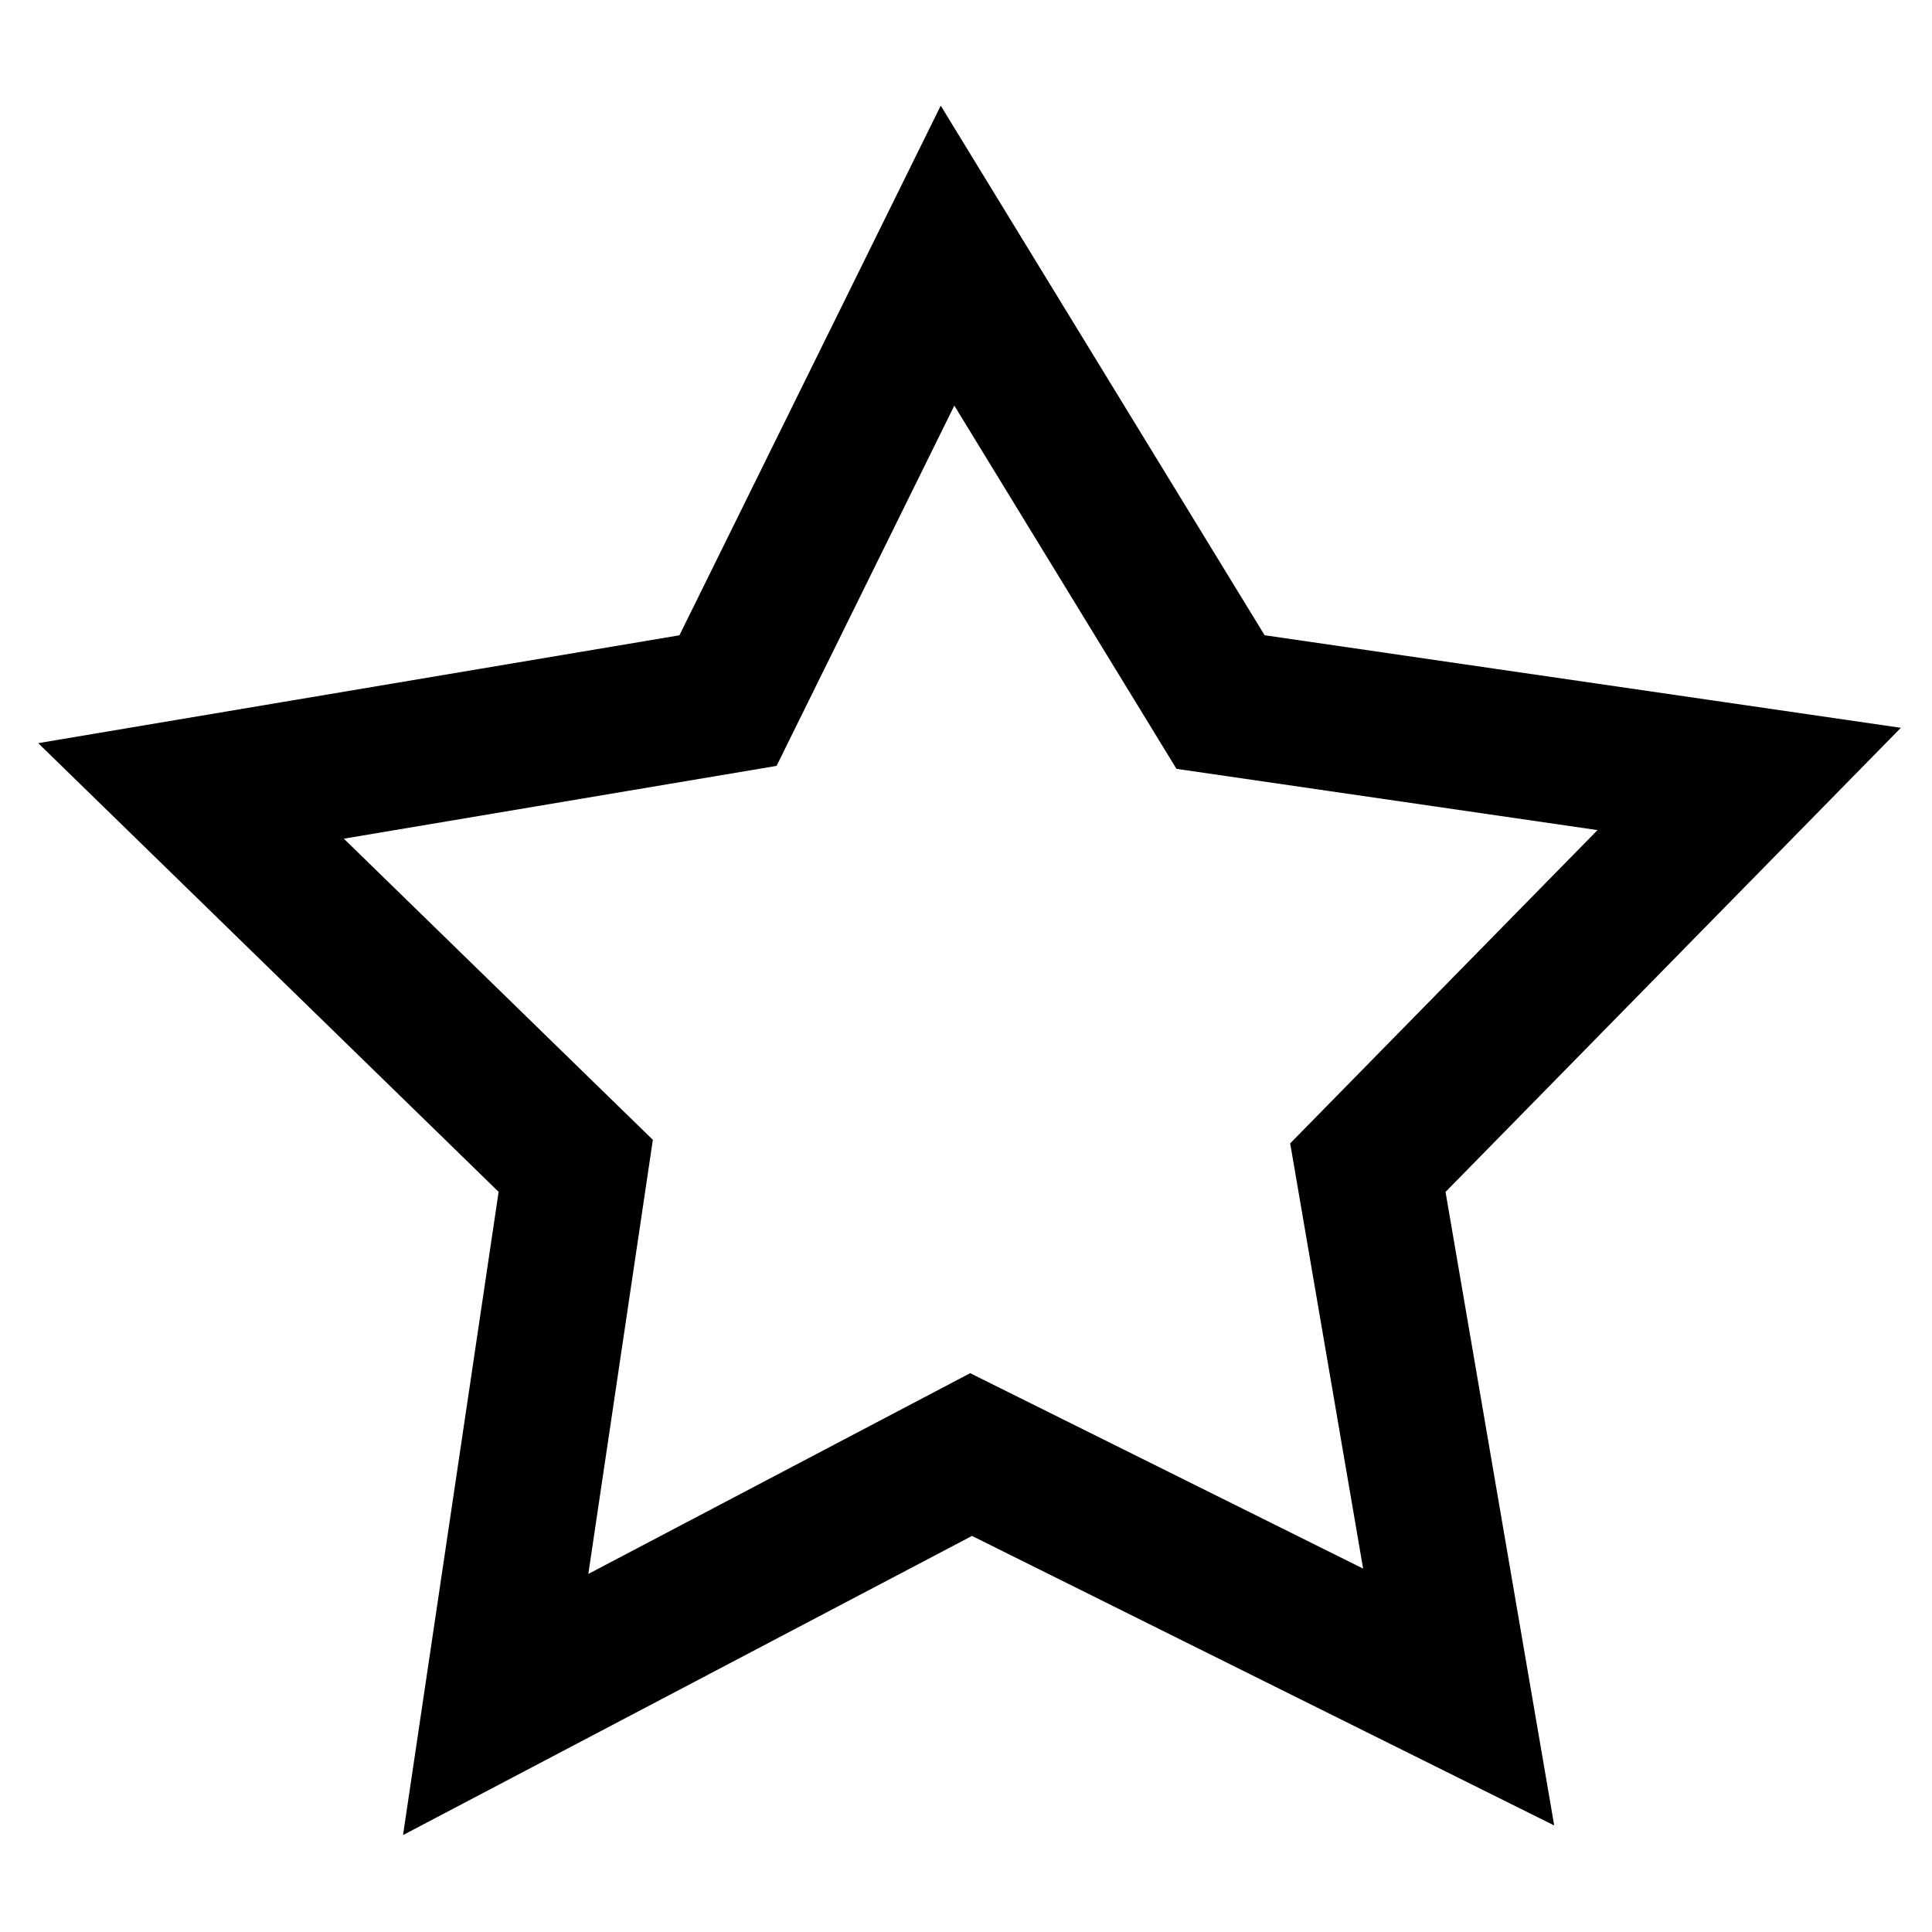 <?xml version="1.0" encoding="UTF-8"?>
<svg width="16px" height="16px" viewBox="0 0 16 16" version="1.1" xmlns="http://www.w3.org/2000/svg" xmlns:xlink="http://www.w3.org/1999/xlink">
    <title></title>
    <g id="ICON/16px/评分" stroke="none" stroke-width="1" fill="none" fill-rule="evenodd">
        <path d="M7.847,2.117 L10.108,5.814 L14.486,6.451 L11.328,9.67 L12.08,14.054 L8.042,12.046 L4.105,14.116 L4.768,9.655 L1.582,6.55 L6.029,5.802 L7.847,2.117 Z" id="星形" stroke="currentColor" stroke-width="1.2"></path>
    </g>
</svg>